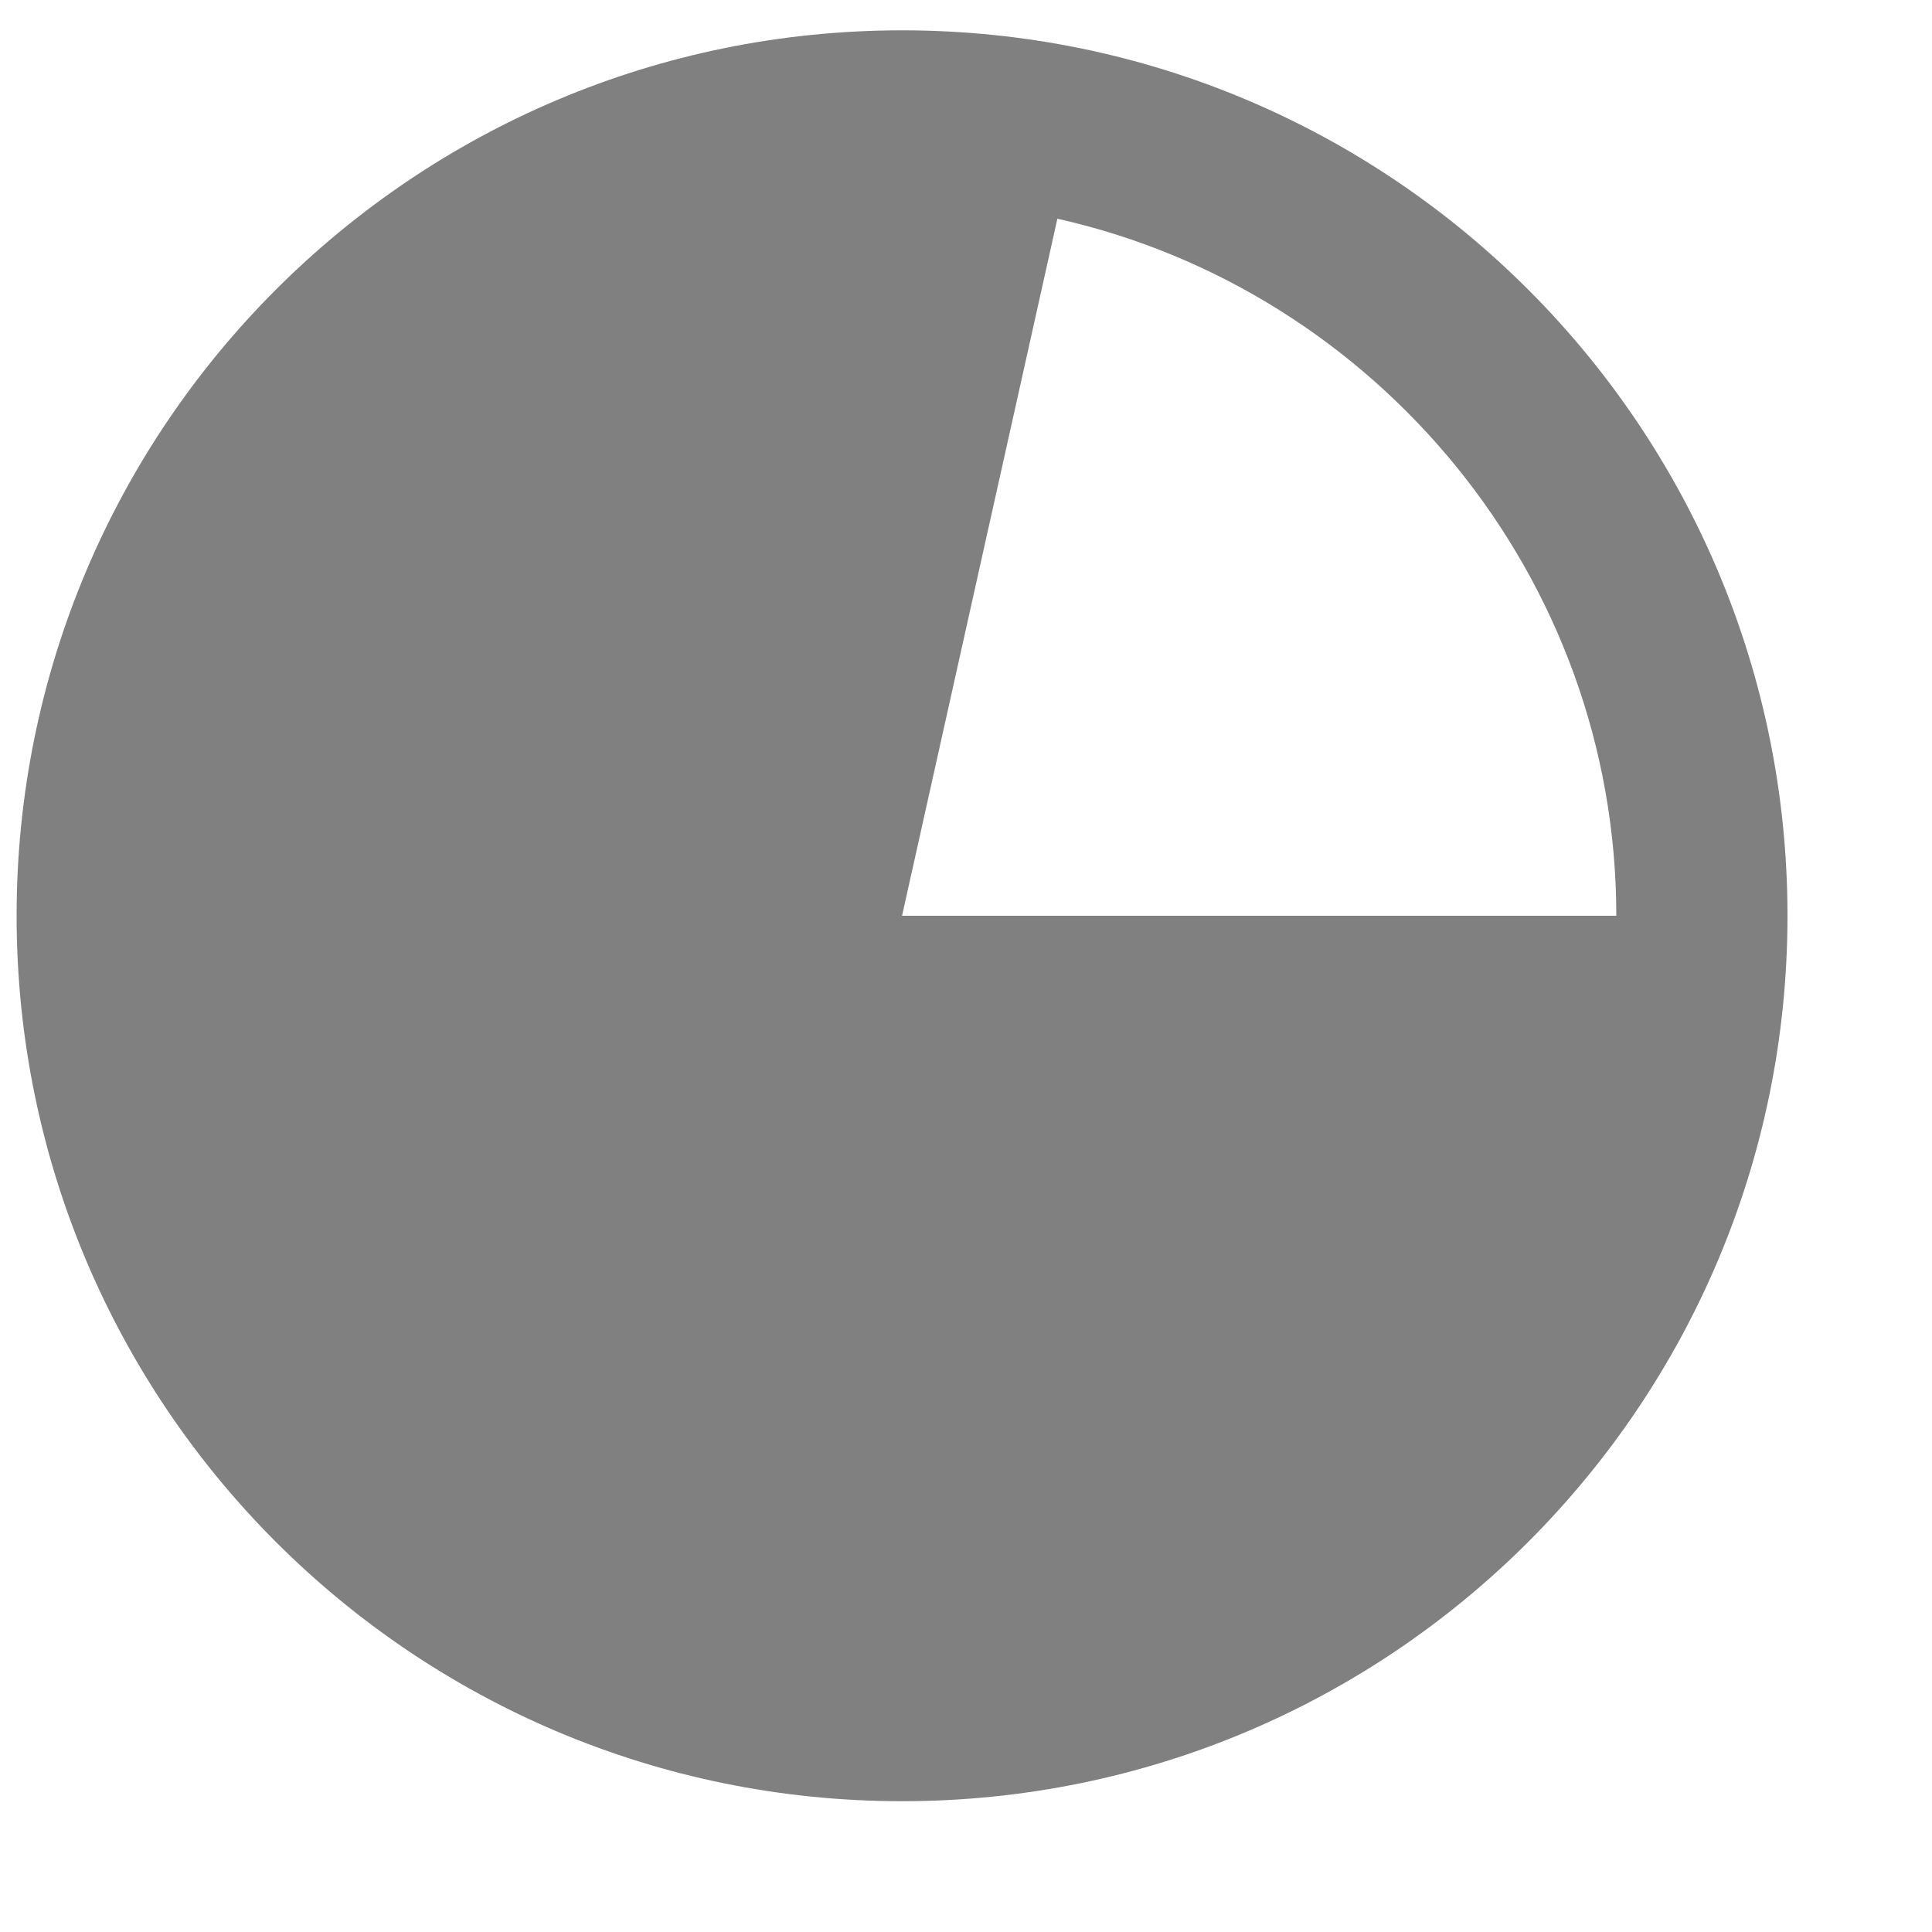 <svg width="10" height="10" viewBox="0 0 10 10" fill="none"
    xmlns="http://www.w3.org/2000/svg">
    <path d="M4.669 0.157C2.137 0.157 0.086 2.208 0.086 4.74C0.086 7.272 2.137 9.323 4.669 9.323C7.201 9.323 9.252 7.272 9.252 4.74C9.252 2.208 7.201 0.157 4.669 0.157ZM5.473 1.132C7.123 1.502 8.366 2.983 8.366 4.74H4.669L5.473 1.132Z" fill="#808080"/>
</svg>
